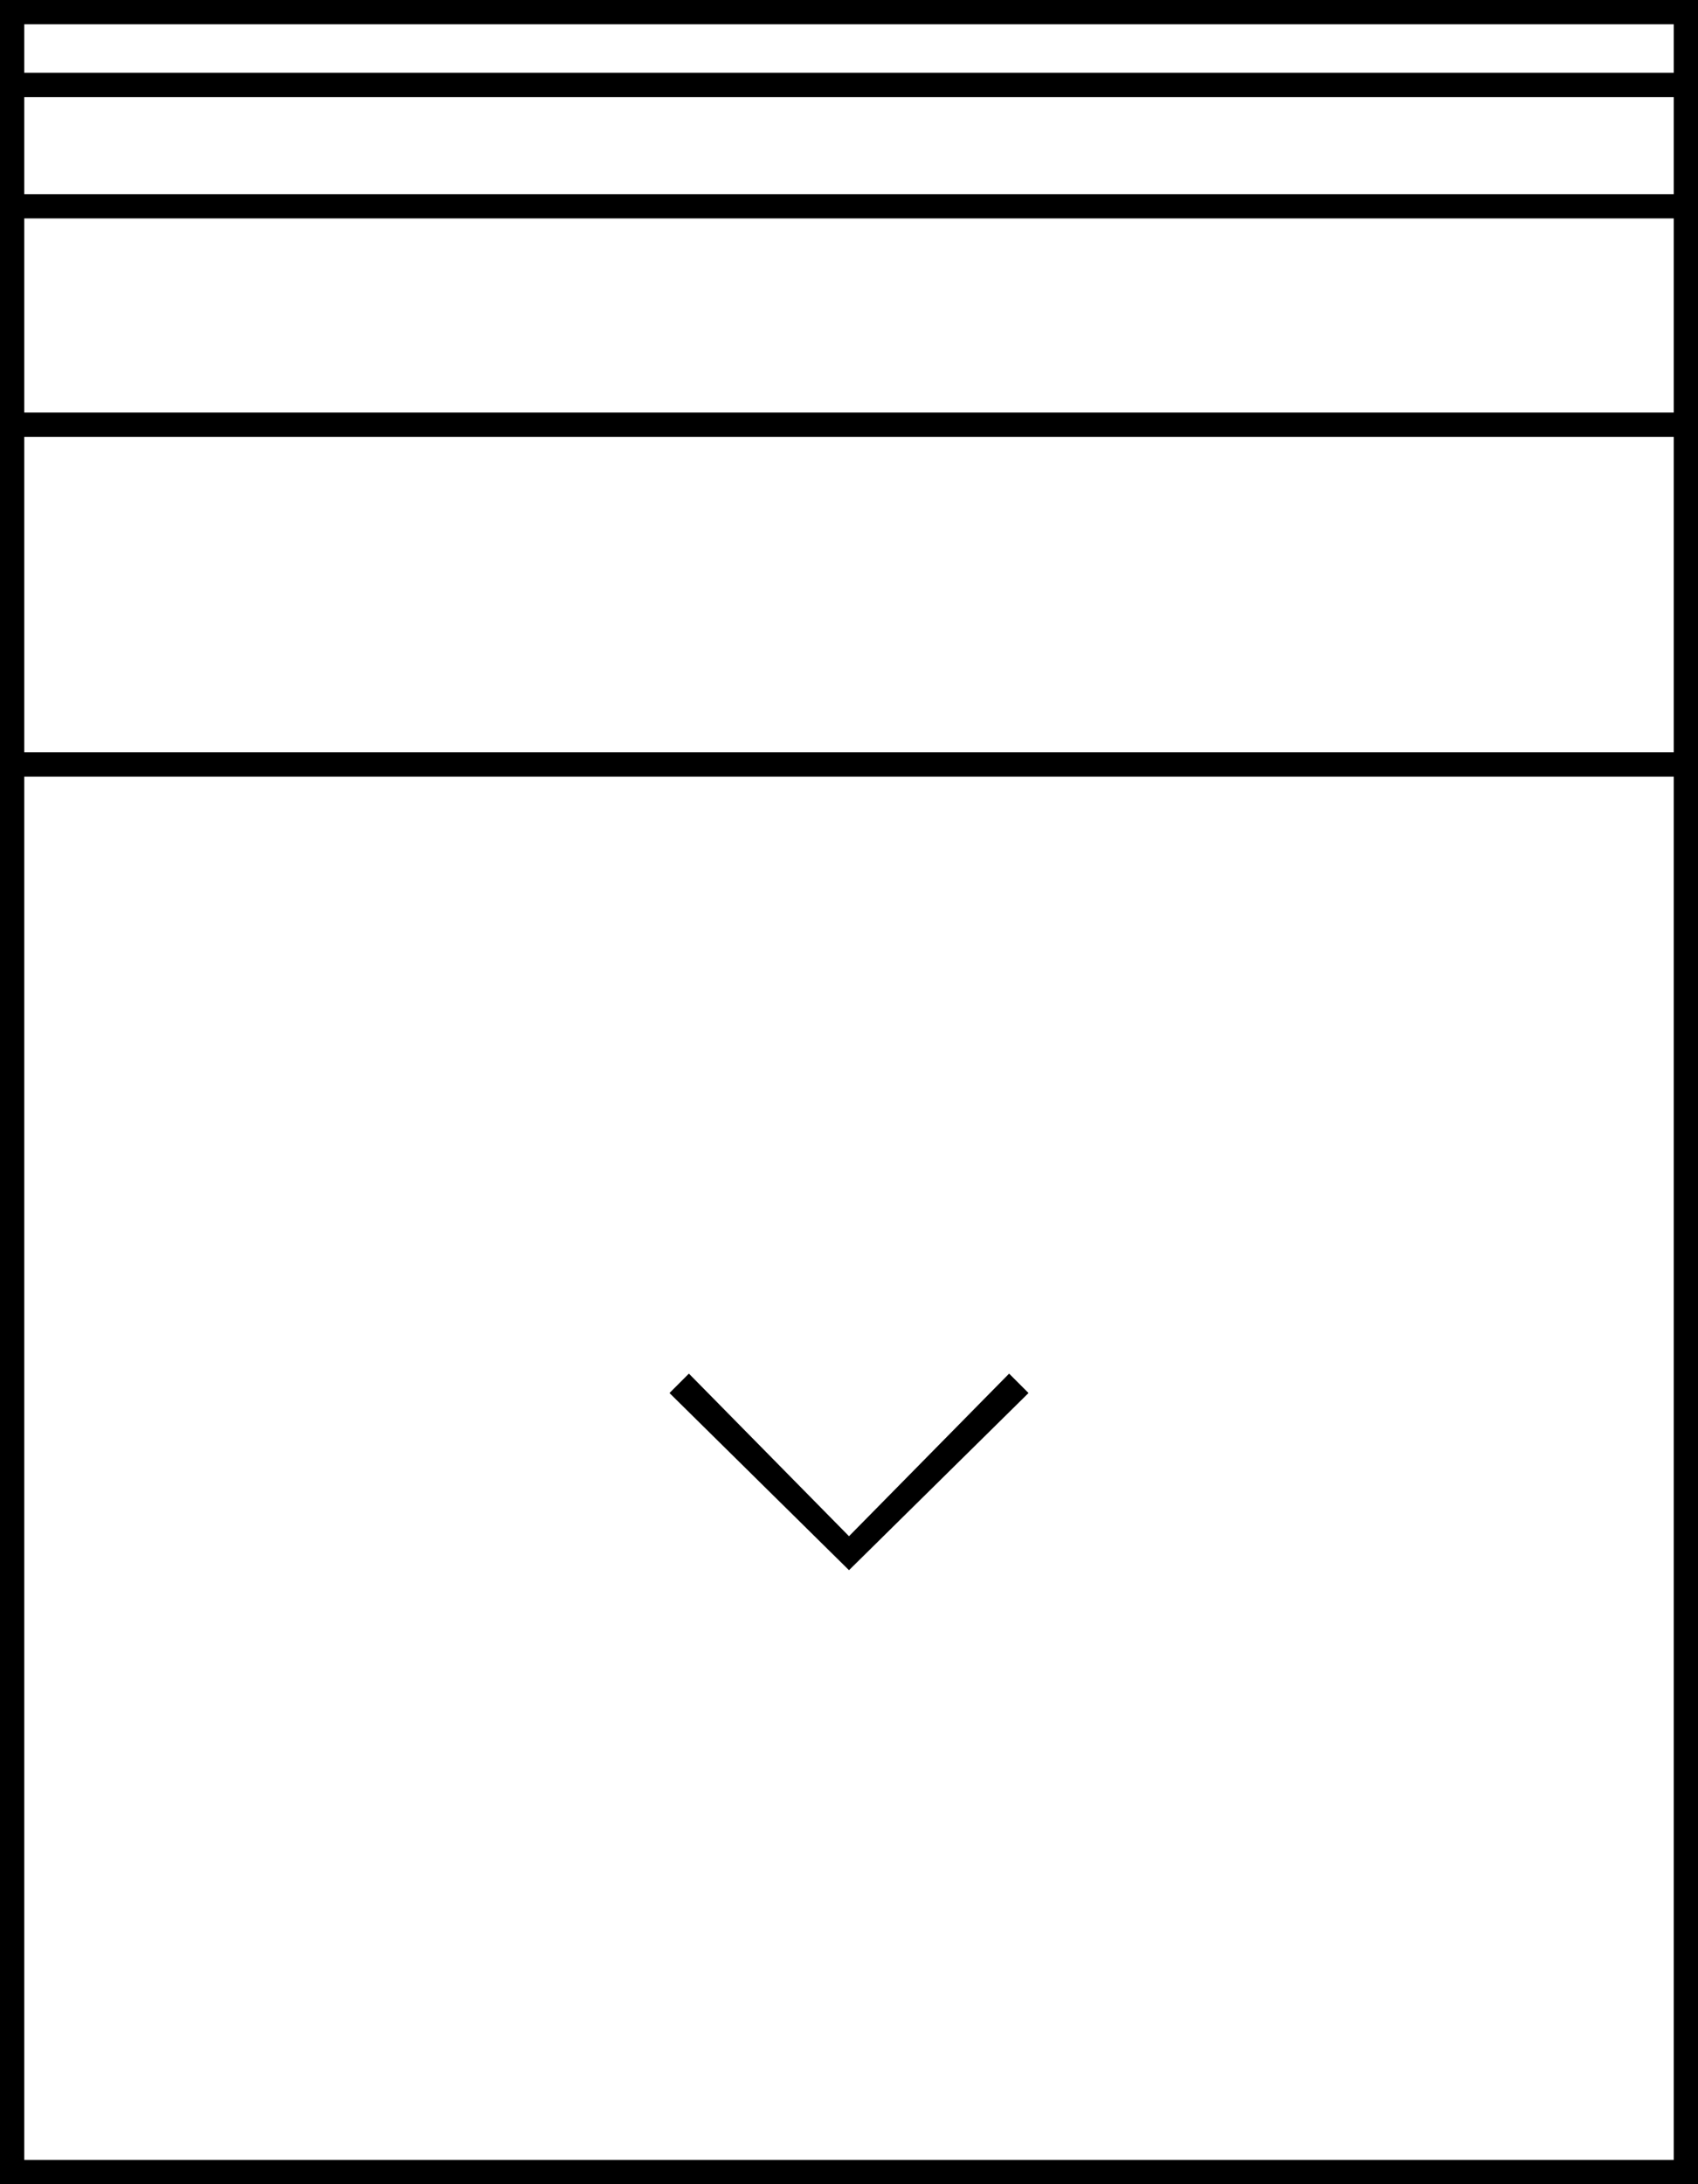 <?xml version="1.0" encoding="utf-8"?>
<!-- Generator: Adobe Illustrator 21.0.2, SVG Export Plug-In . SVG Version: 6.00 Build 0)  -->
<svg version="1.1" id="Layer_1" xmlns="http://www.w3.org/2000/svg" xmlns:xlink="http://www.w3.org/1999/xlink" x="0px" y="0px"
	 viewBox="0 0 70 90" style="enable-background:new 0 0 70 90;" xml:space="preserve">
<style type="text/css">
	.st0{fill-rule:evenodd;clip-rule:evenodd;}
</style>
<g>
	<path class="st0" d="M0,0v3v1v4v1v8v1v13v1v58h70V32v-1V18v-1V9V8V4V3V0H0z M69,89H1V32h68V89z M69,31H1V18h68V31z M69,17H1V9h68
		V17z M69,8H1V4h68V8z M1,3V1h68v2H1z"/>
	<polygon class="st0" points="35,64.7 42.4,57.4 41.6,56.6 35,63.3 28.4,56.6 27.6,57.4 	"/>
</g>
</svg>
